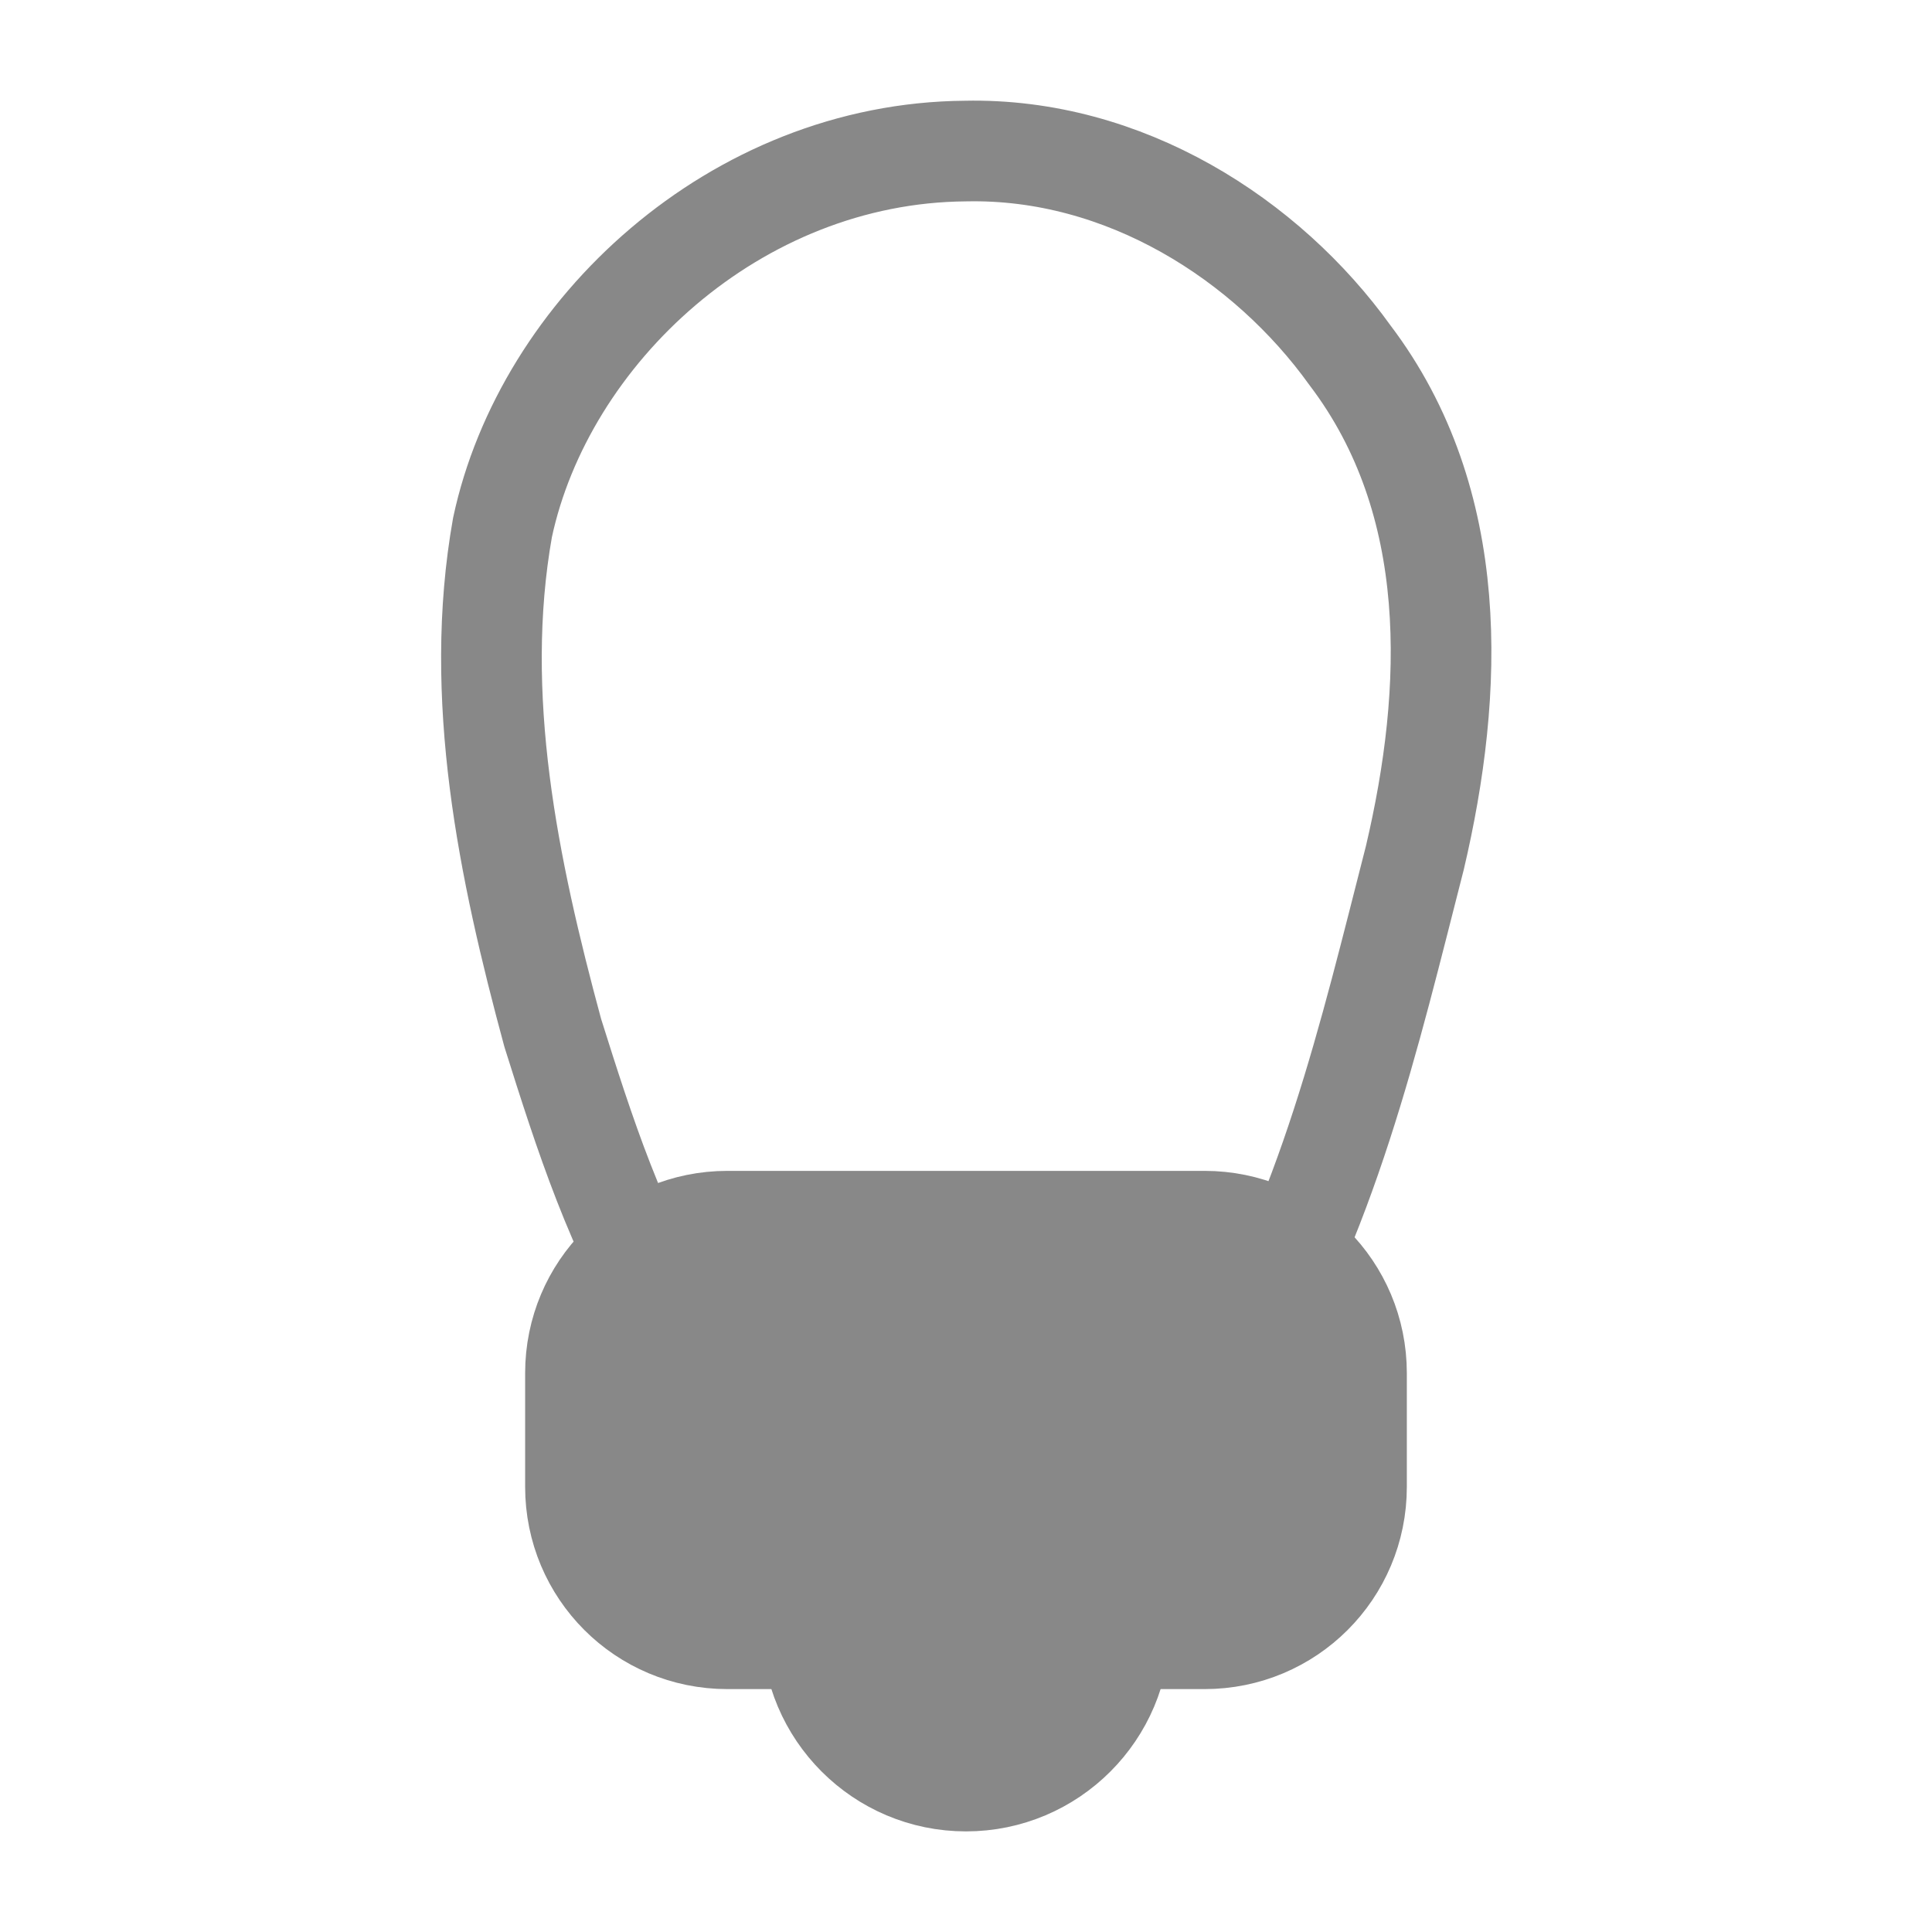 <svg xmlns="http://www.w3.org/2000/svg" xmlns:svg="http://www.w3.org/2000/svg" xmlns:xlink="http://www.w3.org/1999/xlink" id="svg1" width="60" height="60" x="0" y="0" _SVGFile__filename="oldscale/apps/gabber.svg" version="1.0"><defs id="defs3"><linearGradient id="linearGradient900"><stop id="stop901" offset="0" style="stop-color:#000;stop-opacity:1"/><stop id="stop902" offset="1" style="stop-color:#fff;stop-opacity:1"/></linearGradient><linearGradient id="linearGradient903" xlink:href="#linearGradient900"/><linearGradient id="linearGradient904" xlink:href="#linearGradient900"/><linearGradient id="linearGradient905" xlink:href="#linearGradient900"/><linearGradient id="linearGradient906" xlink:href="#linearGradient900"/><linearGradient id="linearGradient907" xlink:href="#linearGradient900"/></defs><path id="path866" d="M 30.19,3.534 C 22.599,3.59 16.329,9.488 14.953,15.917 C 13.966,21.475 15.142,27.14 16.606,32.544 C 17.64,35.828 18.708,39.174 20.59,42.157 L 38.807,43.941 C 42.099,38.648 43.468,32.634 44.968,26.784 C 46.258,21.299 46.501,15.089 42.835,10.254 C 40.099,6.441 35.416,3.424 30.19,3.534 z" transform="matrix(0.944,0,0,0.944,1.49,1.355)" style="stroke-opacity:1;stroke-linejoin:round;stroke-linecap:round;stroke-width:3.311;stroke:#888;fill-rule:evenodd;fill-opacity:1;fill:none;font-size:12"/><path style="font-size:12px;fill:#888;fill-opacity:1;fill-rule:evenodd;stroke:#888;stroke-width:1.875;stroke-linejoin:round;stroke-opacity:1" id="path859" d="m 35.404,50.534 c 0,2.983 -2.421,5.404 -5.404,5.404 -2.983,0 -5.404,-2.421 -5.404,-5.404"/><path style="font-size:12px;fill:#888;fill-opacity:1;fill-rule:evenodd;stroke:#888;stroke-width:3.125;stroke-linejoin:round;stroke-opacity:1" id="rect858" d="m 22.59,37.925 c -2.614,0 -4.719,2.105 -4.719,4.719 v 3.531 c 0,2.614 2.105,4.719 4.719,4.719 h 14.819 c 2.614,0 4.719,-2.105 4.719,-4.719 v -3.531 c 0,-2.614 -2.105,-4.719 -4.719,-4.719 z"/></svg>